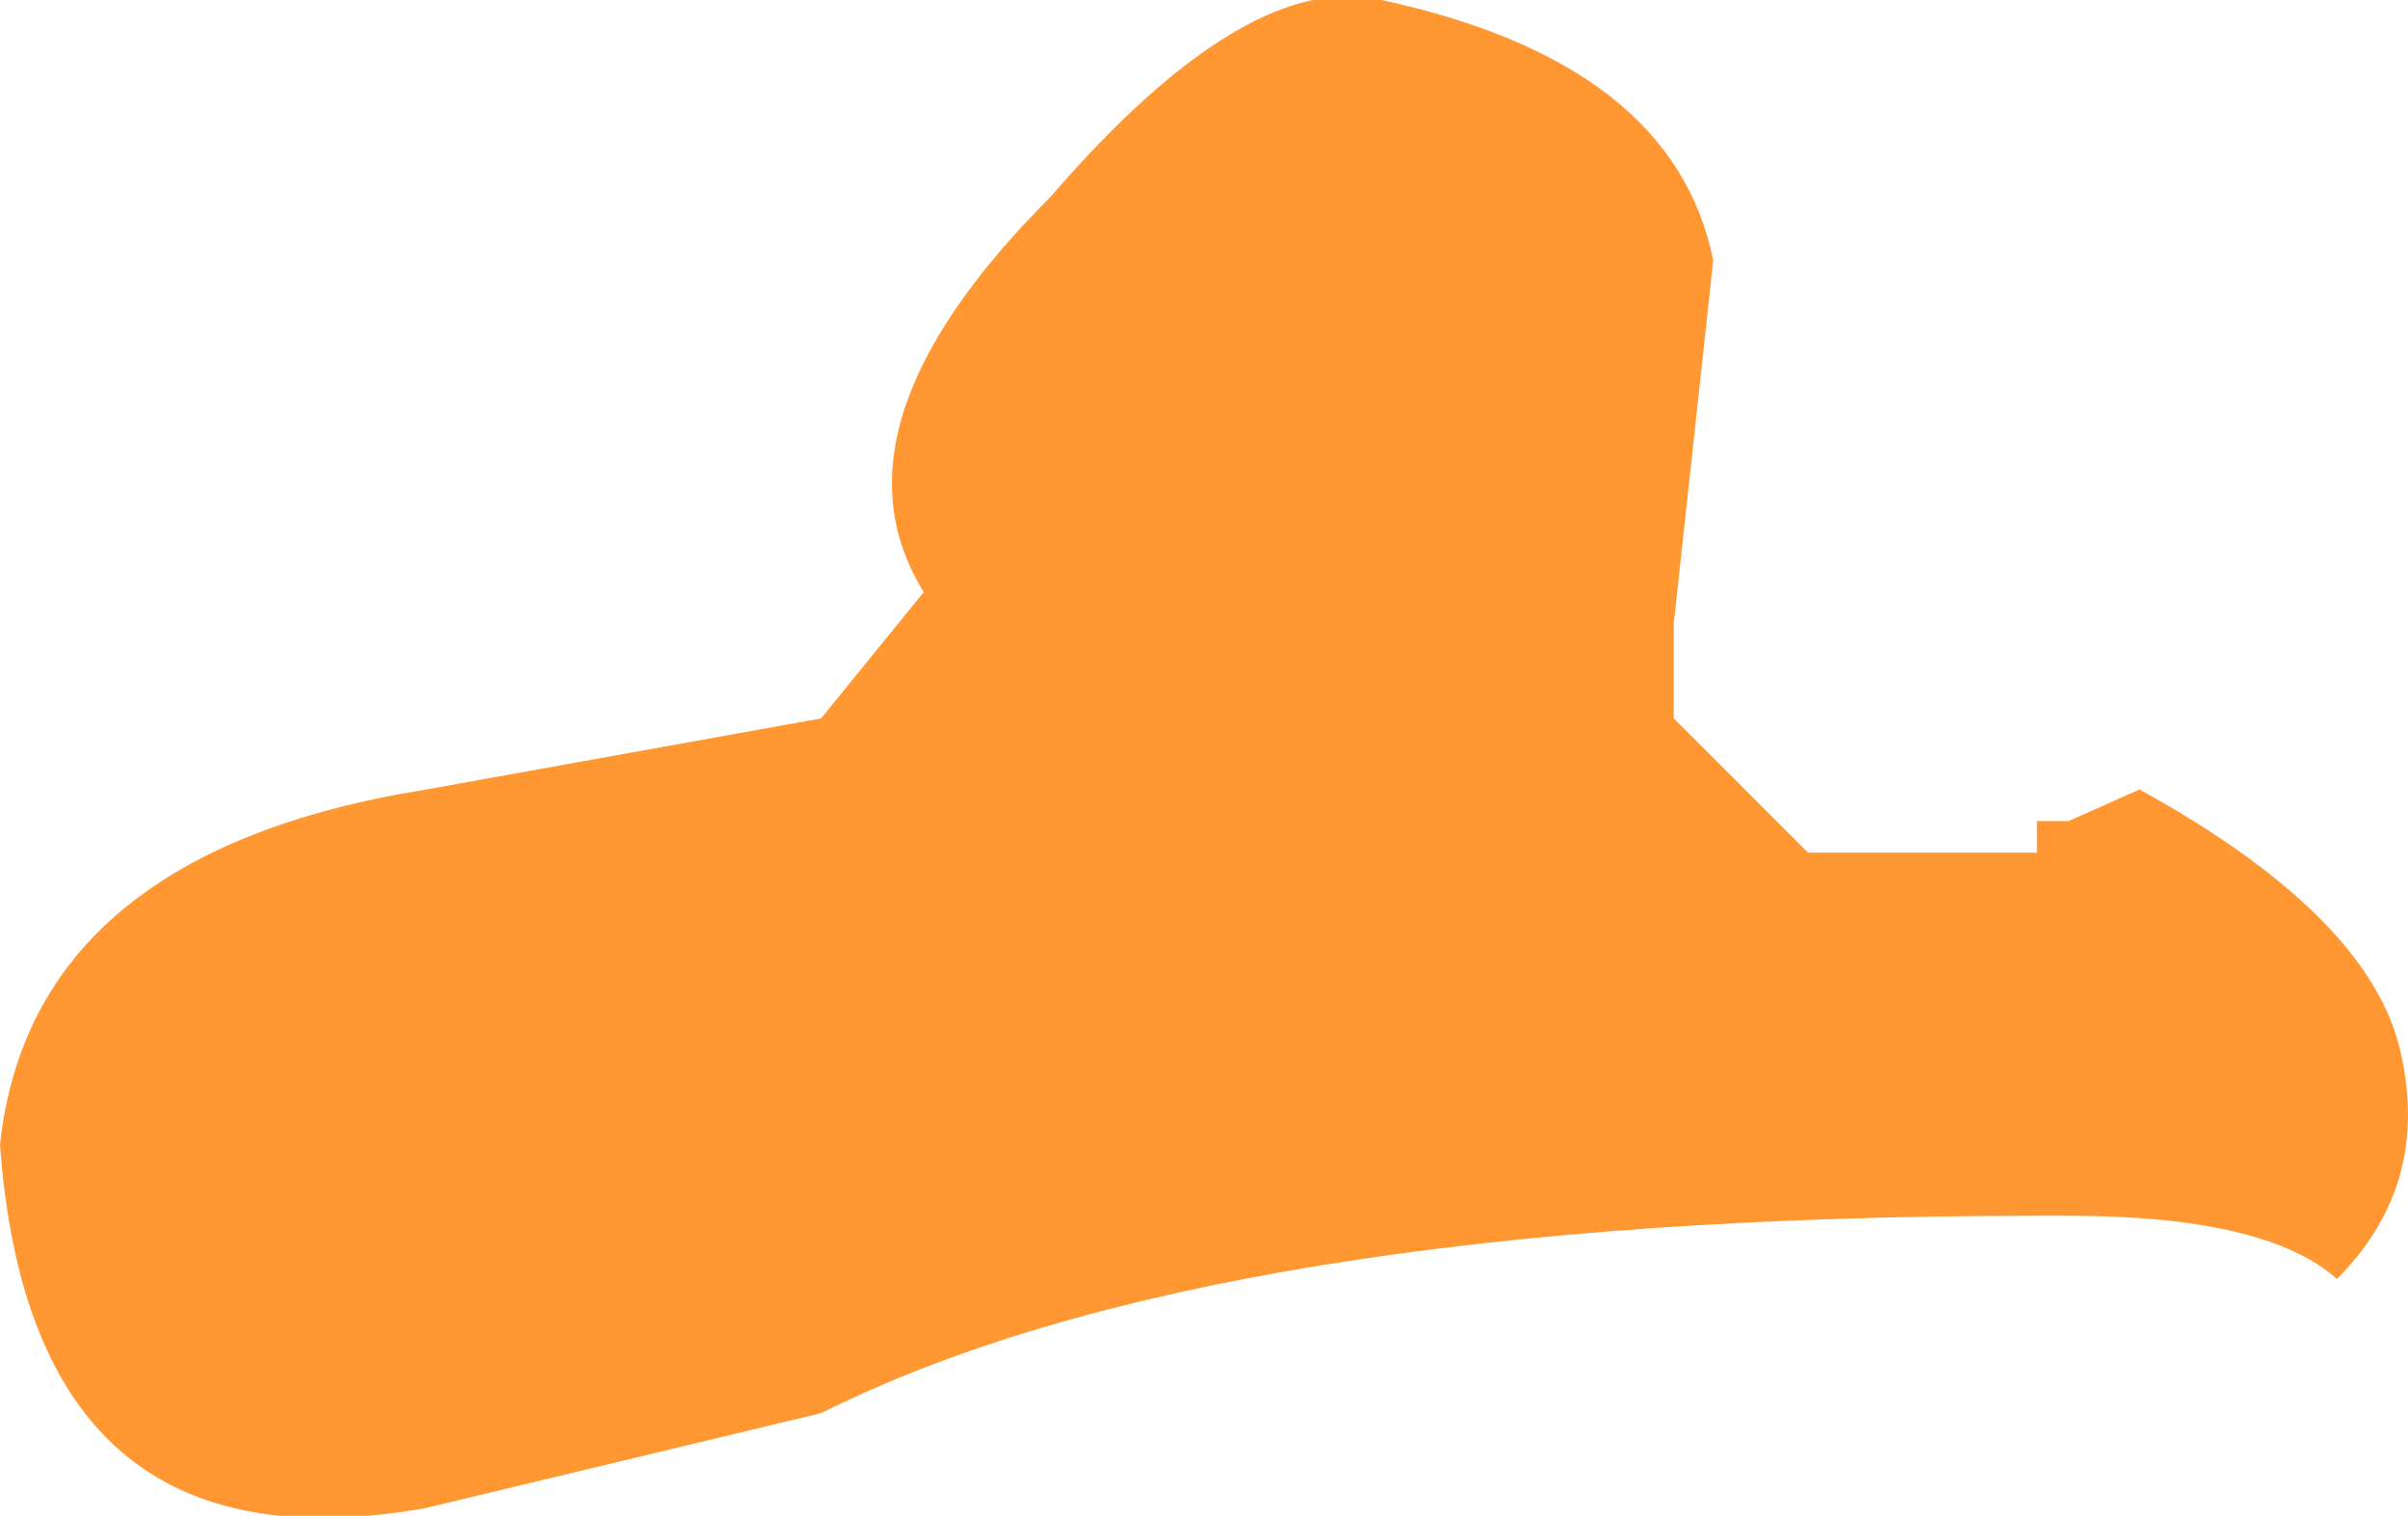 <?xml version="1.0" encoding="UTF-8" standalone="no"?>
<svg xmlns:ffdec="https://www.free-decompiler.com/flash" xmlns:xlink="http://www.w3.org/1999/xlink" ffdec:objectType="shape" height="9.6px" width="15.25px" xmlns="http://www.w3.org/2000/svg">
  <g transform="matrix(1.0, 0.0, 0.0, 1.0, 7.6, 4.8)">
    <path d="M-1.75 -1.05 Q-2.4 -2.1 -0.95 -3.55 0.3 -5.0 1.15 -4.8 3.0 -4.4 3.25 -3.15 L3.0 -0.85 3.0 -0.25 3.85 0.6 5.3 0.6 5.3 0.4 5.5 0.4 5.95 0.2 Q7.4 1.0 7.6 1.85 7.8 2.7 7.2 3.3 6.75 2.9 5.5 2.9 L5.3 2.9 Q0.1 2.9 -2.4 4.15 L-4.9 4.75 Q-7.4 5.2 -7.6 2.45 -7.4 0.6 -4.9 0.2 L-2.4 -0.25 -1.75 -1.05" fill="#ff9832" fill-rule="evenodd" stroke="none"/>
  </g>
</svg>
